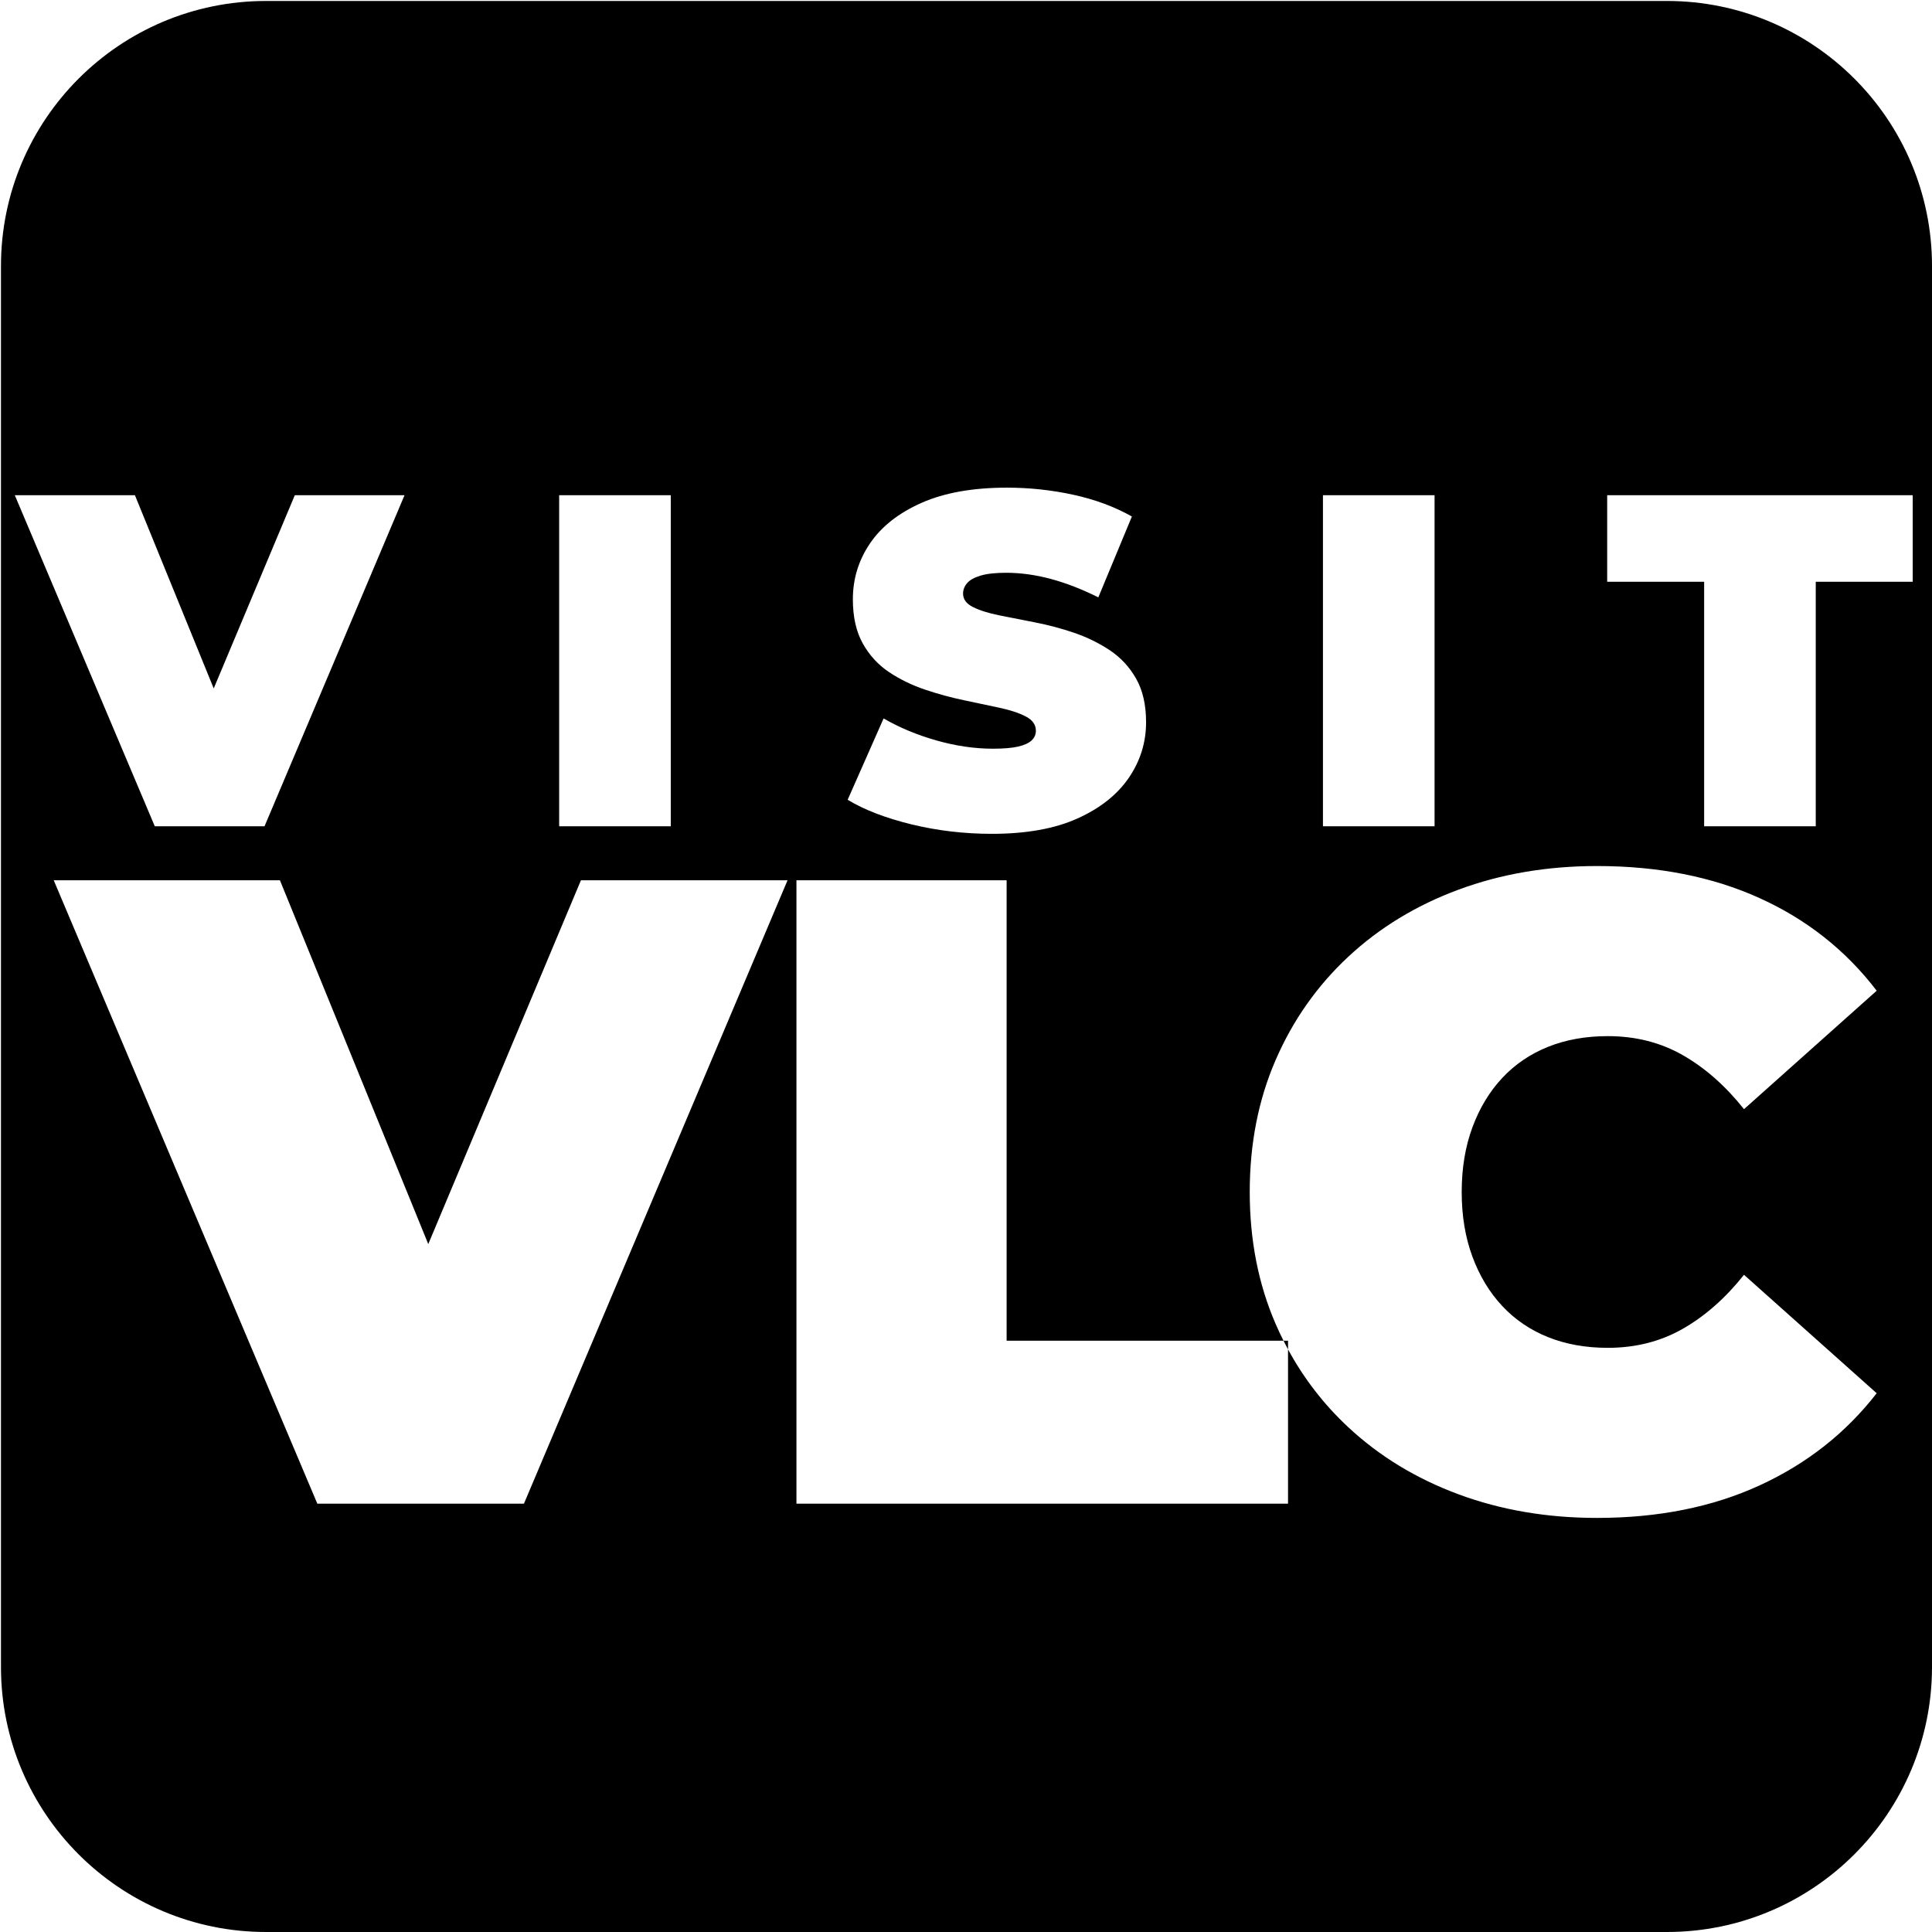 <?xml version="1.0" encoding="utf-8"?>
<!-- Generator: Adobe Illustrator 24.2.3, SVG Export Plug-In . SVG Version: 6.00 Build 0)  -->
<svg version="1.1" id="Capa_1" xmlns="http://www.w3.org/2000/svg" xmlns:xlink="http://www.w3.org/1999/xlink" x="0px" y="0px"
	 viewBox="0 0 2000 2000" style="enable-background:new 0 0 2000 2000;" xml:space="preserve">
<g>
	<path d="M1725.54,1H275.46C123.88,1,1,123.88,1,275.46v1450.09C1,1877.12,123.88,2000,275.46,2000h1450.09
		c151.58,0,274.46-122.88,274.46-274.46V275.46C2000,123.88,1877.12,1,1725.54,1z M1369.52,512.66h115.54v342.71h-115.54V512.66z
		 M1062.06,741.78c-6.85-3.59-15.91-6.61-27.17-9.06c-11.26-2.45-23.58-5.06-36.96-7.83c-13.39-2.77-26.85-6.44-40.39-11.02
		c-13.55-4.57-25.95-10.6-37.21-18.11c-11.26-7.51-20.32-17.38-27.17-29.62s-10.28-27.49-10.28-45.78
		c0-21.21,5.95-40.55,17.87-58.02c11.91-17.46,29.7-31.41,53.37-41.86c23.66-10.44,53.12-15.67,88.37-15.67
		c23.17,0,46.02,2.45,68.54,7.34c22.52,4.89,42.76,12.41,60.71,22.52l-34.76,83.72c-16.97-8.48-33.38-14.85-49.2-19.09
		c-15.84-4.24-31.26-6.37-46.27-6.37c-11.1,0-19.91,0.98-26.44,2.94c-6.53,1.96-11.18,4.58-13.95,7.83
		c-2.78,3.27-4.16,6.85-4.16,10.77c0,5.87,3.43,10.53,10.28,13.95c6.85,3.43,15.91,6.29,27.17,8.57
		c11.26,2.29,23.66,4.74,37.21,7.34c13.54,2.62,27,6.2,40.39,10.77c13.38,4.57,25.7,10.61,36.96,18.11
		c11.26,7.51,20.32,17.3,27.17,29.38c6.85,12.08,10.28,27.1,10.28,45.04c0,20.89-5.96,40.07-17.87,57.53
		c-11.92,17.46-29.62,31.5-53.12,42.1c-23.5,10.6-53.05,15.91-88.62,15.91c-28.72,0-56.47-3.27-83.23-9.79
		c-26.77-6.53-48.8-15.01-66.09-25.46l37.21-84.21c16.32,9.47,34.52,17.06,54.59,22.77c20.07,5.71,39.57,8.57,58.5,8.57
		c11.09,0,19.83-0.73,26.19-2.2s11.02-3.59,13.95-6.37c2.94-2.77,4.41-6.12,4.41-10.04
		C1072.34,750.27,1068.91,745.38,1062.06,741.78z M578.84,512.66h115.54v342.71H578.84V512.66z M139.68,512.66l81.56,200l83.93-200
		h113.59L273.83,855.37H160.24L15.33,512.66H139.68z M542.38,1556.6H328.5L55.62,911.27h234.16l153.57,376.6l158.03-376.6h213.88
		L542.38,1556.6z M1524.2,1300.77c7.38,19.98,17.66,37.03,30.88,51.17c13.21,14.15,29.04,24.89,47.48,32.27
		c18.44,7.38,39.02,11.06,61.77,11.06c28.88,0,54.85-6.6,77.9-19.82c23.05-13.21,44.09-31.8,63.15-55.78l137.36,122.61
		c-31.96,41.18-72.37,72.99-121.23,95.42c-48.86,22.43-104.95,33.65-168.25,33.65c-51.63,0-99.42-8.15-143.36-24.43
		c-43.95-16.28-82.05-39.48-114.32-69.6c-25.13-23.44-45.86-50.27-62.22-80.43v159.72H824.48V911.27h217.57v476.62h286.62
		c-2.88-5.73-5.63-11.56-8.21-17.52c-17.83-41.17-26.74-86.66-26.74-136.44c0-49.78,8.9-95.26,26.74-136.44
		c17.82-41.17,42.87-76.82,75.13-106.94c32.27-30.11,70.37-53.31,114.32-69.6c43.93-16.28,91.73-24.43,143.36-24.43
		c63.3,0,119.39,11.06,168.25,33.19c48.86,22.13,89.27,54.09,121.23,95.88l-137.36,122.61c-19.06-23.97-40.1-42.55-63.15-55.78
		c-23.05-13.21-49.02-19.82-77.9-19.82c-22.75,0-43.33,3.69-61.77,11.06c-18.44,7.38-34.27,18.14-47.48,32.27
		c-13.22,14.15-23.51,31.2-30.88,51.17c-7.38,19.98-11.06,42.26-11.06,66.84C1513.14,1258.52,1516.82,1280.8,1524.2,1300.77z
		 M1980.03,602.25h-100.37v253.12h-115.54V602.25h-100.37v-89.59h316.28V602.25z"/>
	<path d="M1328.67,1387.89c1.52,3.03,3.09,6.03,4.7,8.99v-8.99H1328.67z"/>
</g>
</svg>
